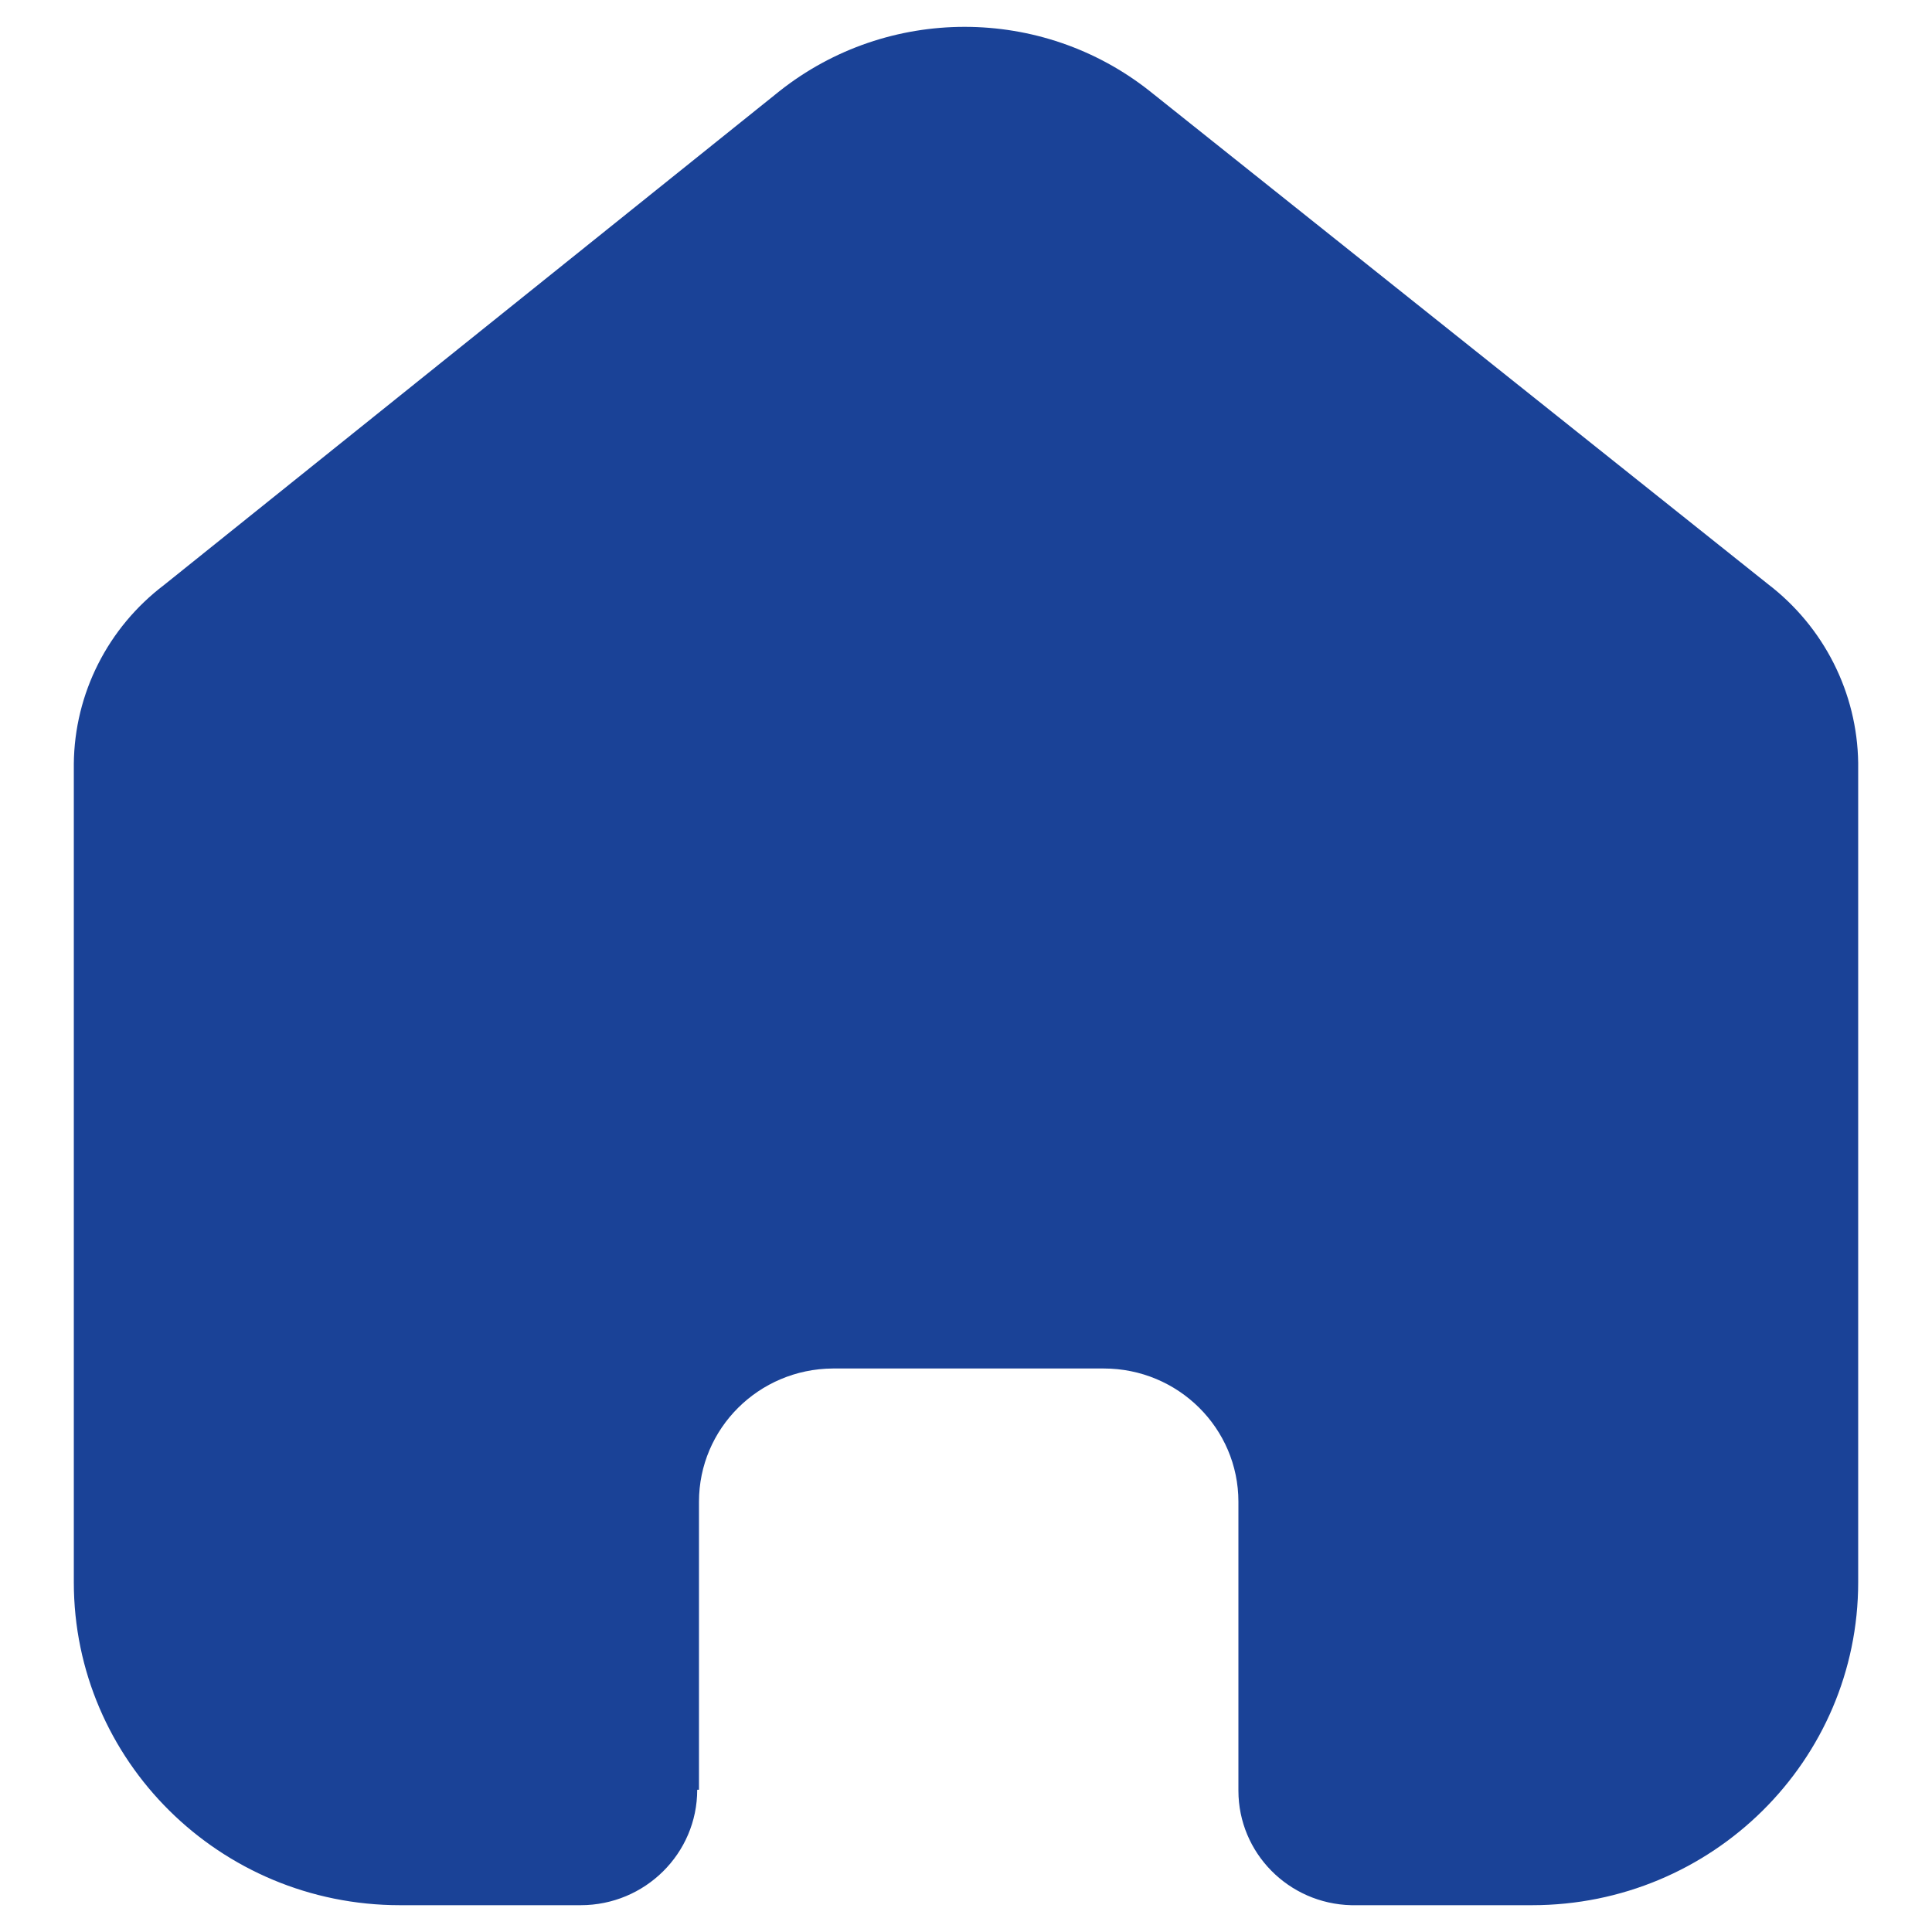 <svg width="24" height="24" viewBox="0 0 24 24" fill="none" xmlns="http://www.w3.org/2000/svg">
<path fill-rule="evenodd" clip-rule="evenodd" d="M8.683 22.233V18.655C8.683 17.745 9.425 17.006 10.345 17H13.712C14.635 17 15.384 17.741 15.384 18.655V22.244C15.384 23.017 16.007 23.649 16.787 23.667H19.032C21.269 23.667 23.083 21.871 23.083 19.655V9.477C23.071 8.606 22.658 7.788 21.961 7.255L14.284 1.133C12.939 0.067 11.027 0.067 9.682 1.133L2.039 7.266C1.339 7.797 0.925 8.616 0.917 9.489V19.655C0.917 21.871 2.731 23.667 4.968 23.667H7.213C8.013 23.667 8.661 23.025 8.661 22.233" fill="#1A4297"/>
</svg>
